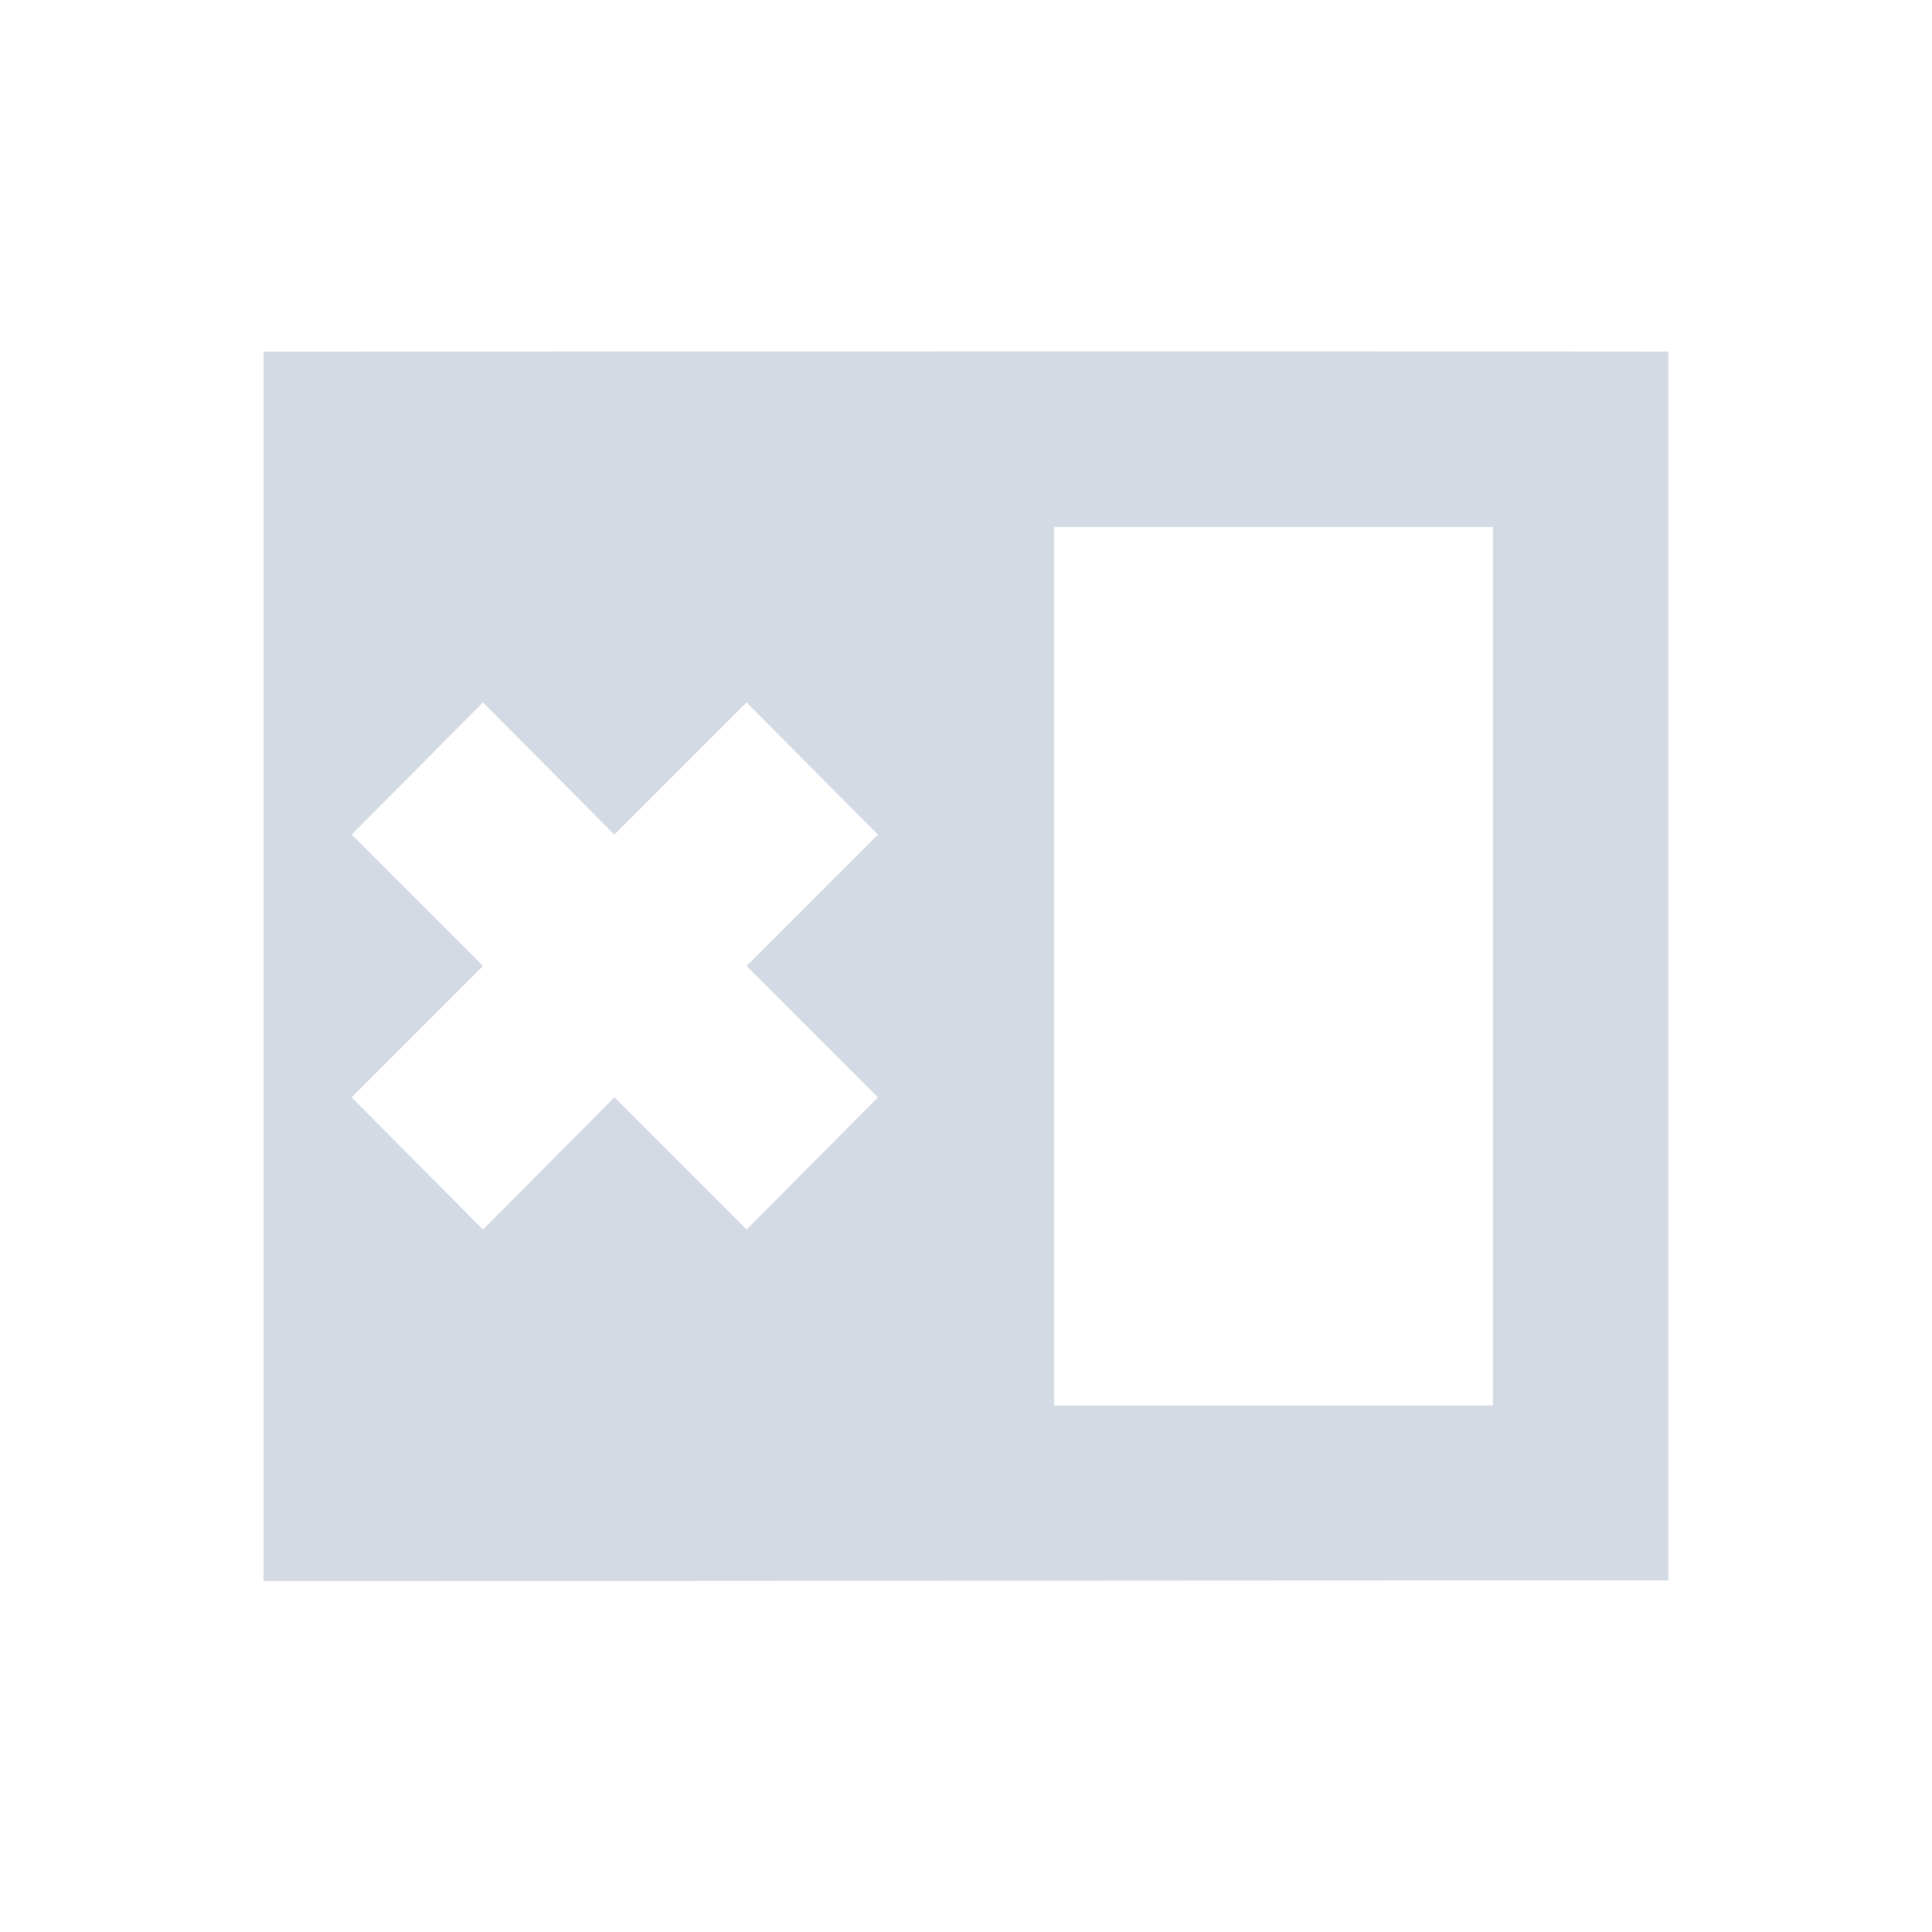 <?xml version="1.0" encoding="UTF-8"?>
<svg xmlns="http://www.w3.org/2000/svg" xmlns:xlink="http://www.w3.org/1999/xlink" width="12pt" height="12pt" viewBox="0 0 12 12" version="1.1">
<g id="surface1">
<path style=" stroke:none;fill-rule:nonzero;fill:rgb(82.745%,85.49%,89.02%);fill-opacity:1;" d="M 10.363 2.184 C 7.453 2.18 4.547 2.184 1.637 2.184 L 1.637 9.82 C 4.547 9.82 7.453 9.816 10.363 9.816 Z M 6.547 3.273 L 9.273 3.273 L 9.273 8.73 L 6.547 8.73 Z M 3 4.363 L 3.816 5.184 L 4.637 4.363 L 5.453 5.184 L 4.637 6 L 5.453 6.816 L 4.637 7.637 L 3.816 6.816 L 3 7.637 L 2.184 6.816 L 3 6 L 2.184 5.184 Z M 3 4.363 "/>
</g>
</svg>
